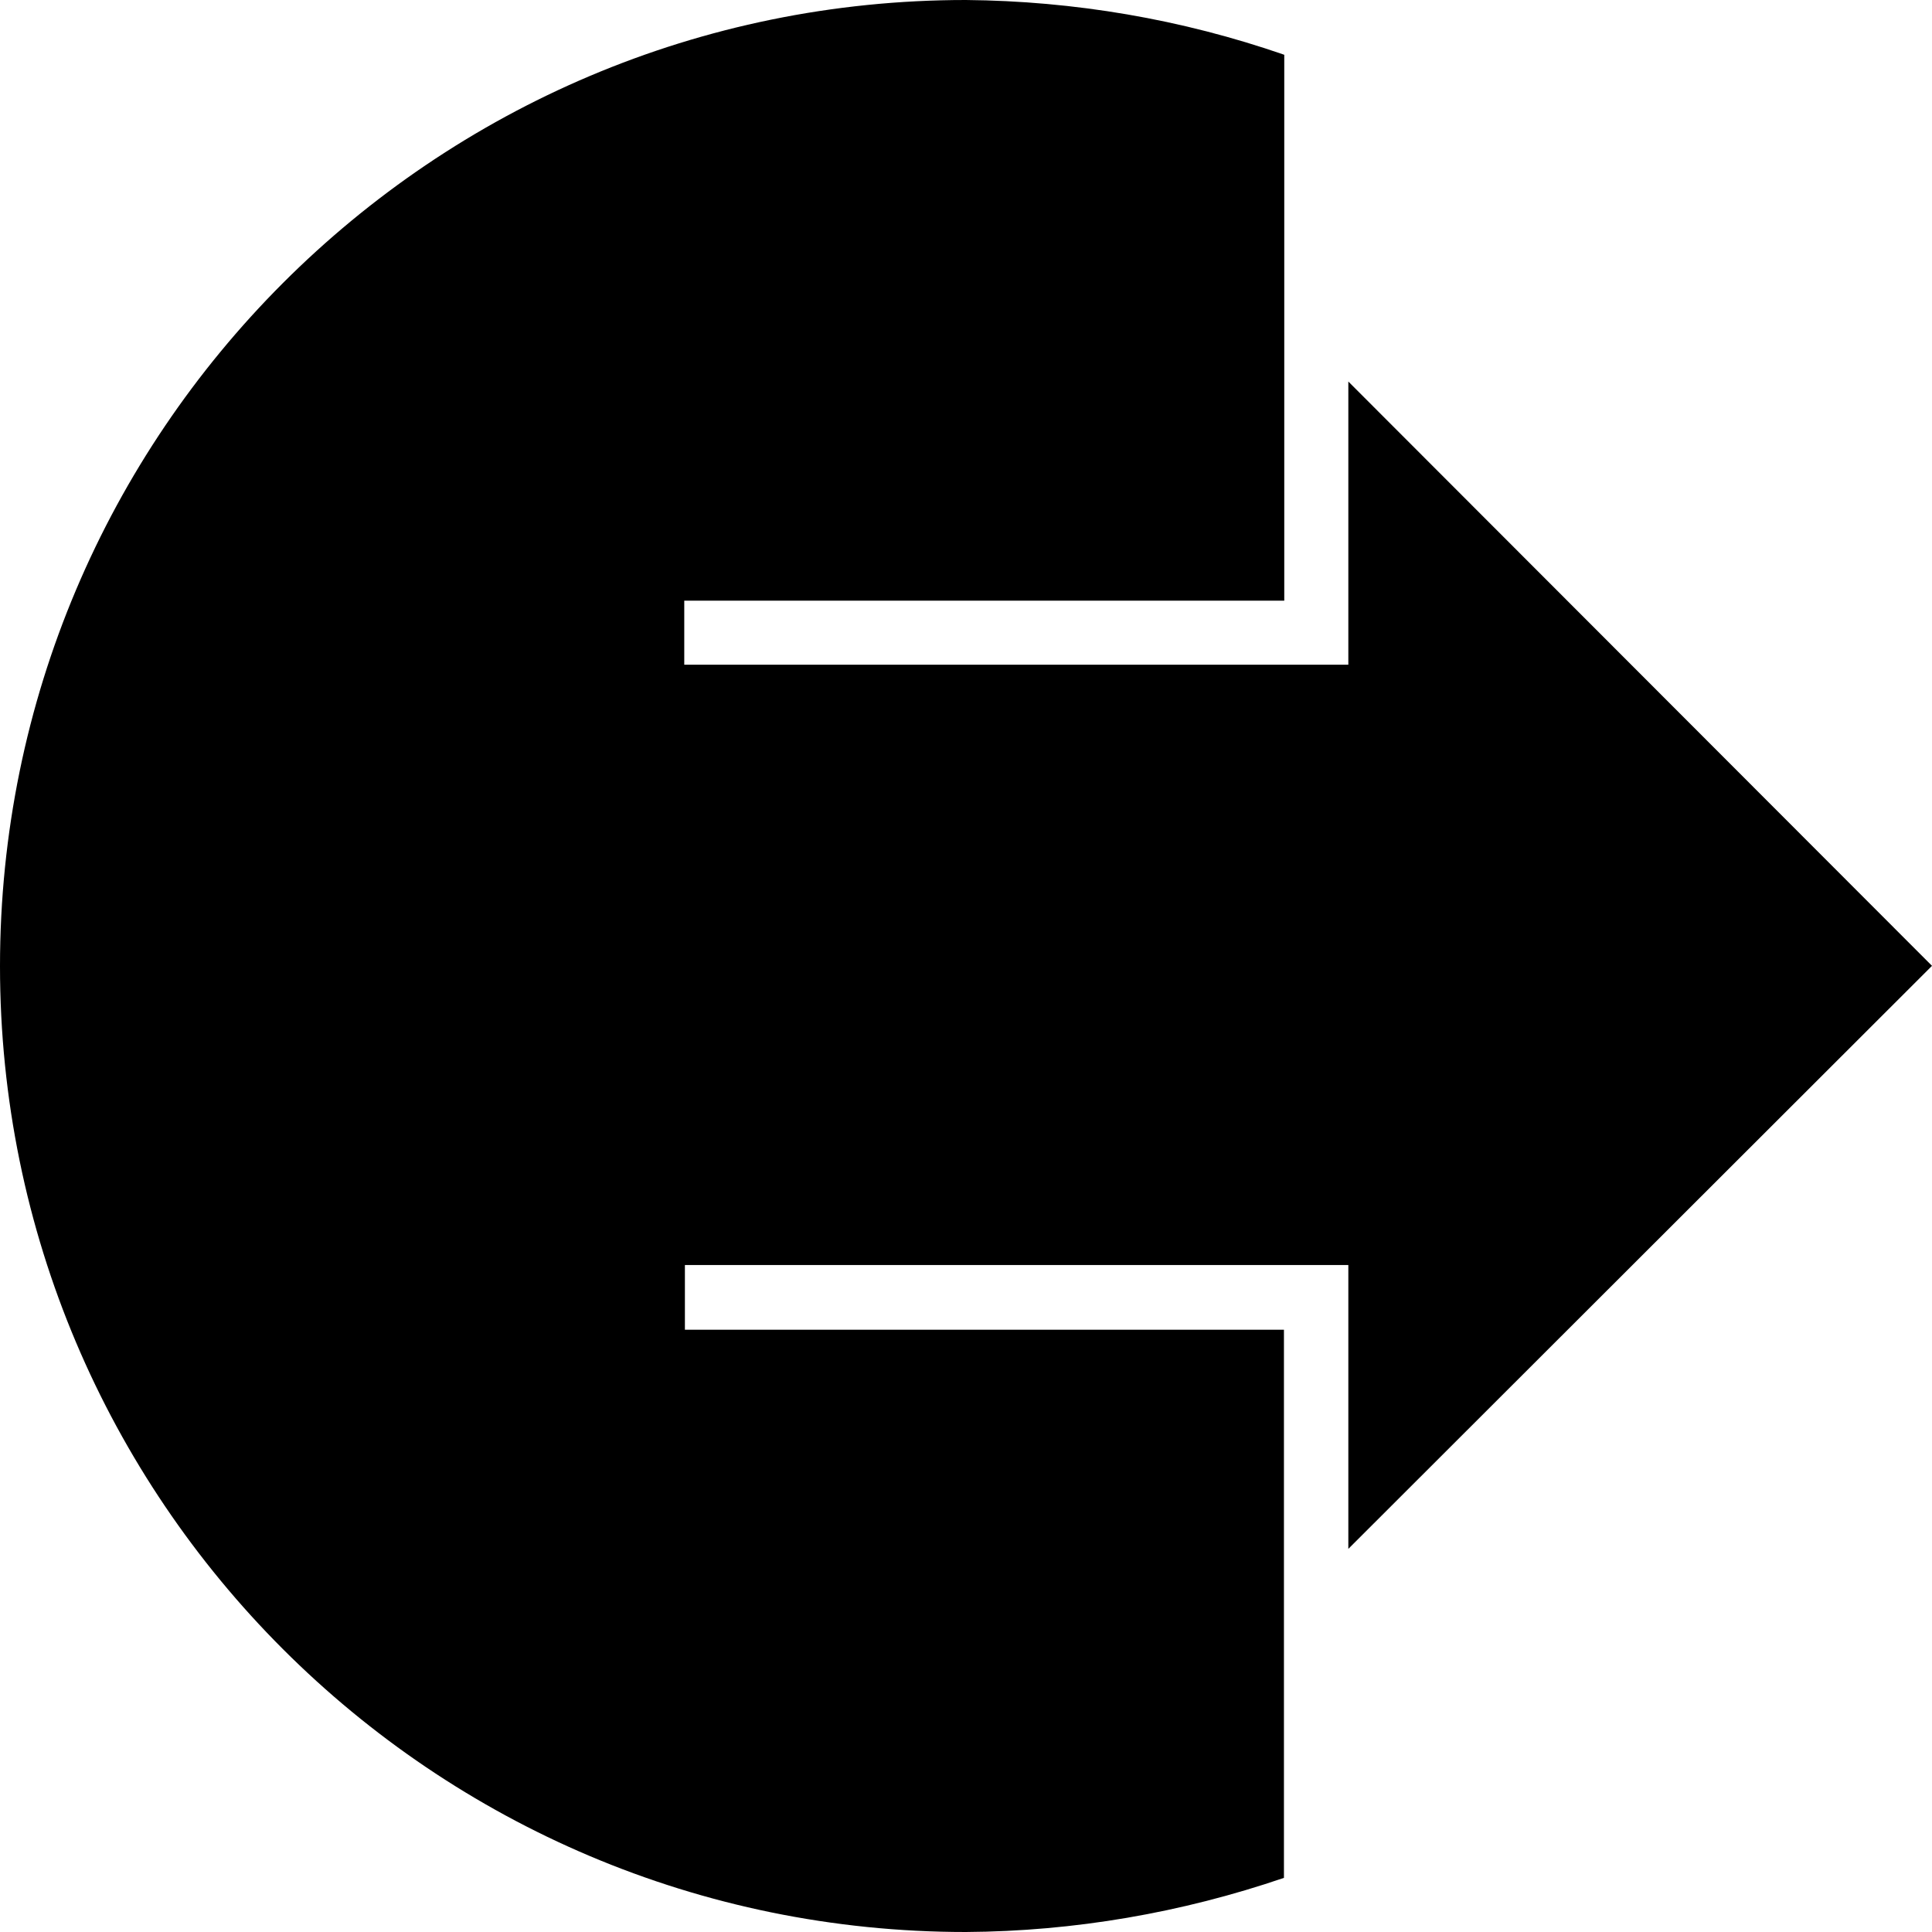<svg xmlns="http://www.w3.org/2000/svg" width="603.1" viewBox="0 0 603.1 603.1" height="603.1" xml:space="preserve" style="enable-background:new 0 0 603.1 603.1"><path d="M400.9 17.1C368.9 6 335.3.3 301.5 0 135 0 0 135.1 0 301.6c0 166.5 135 301.5 301.5 301.5 33.8-.2 67.4-6 99.3-16.9V415.1h-187v-20.2h207.1v88.6l182.2-182-182.2-182.4v88.4H213.6v-20h187.3V17.1z" style="fill-rule:evenodd;clip-rule:evenodd"></path></svg>